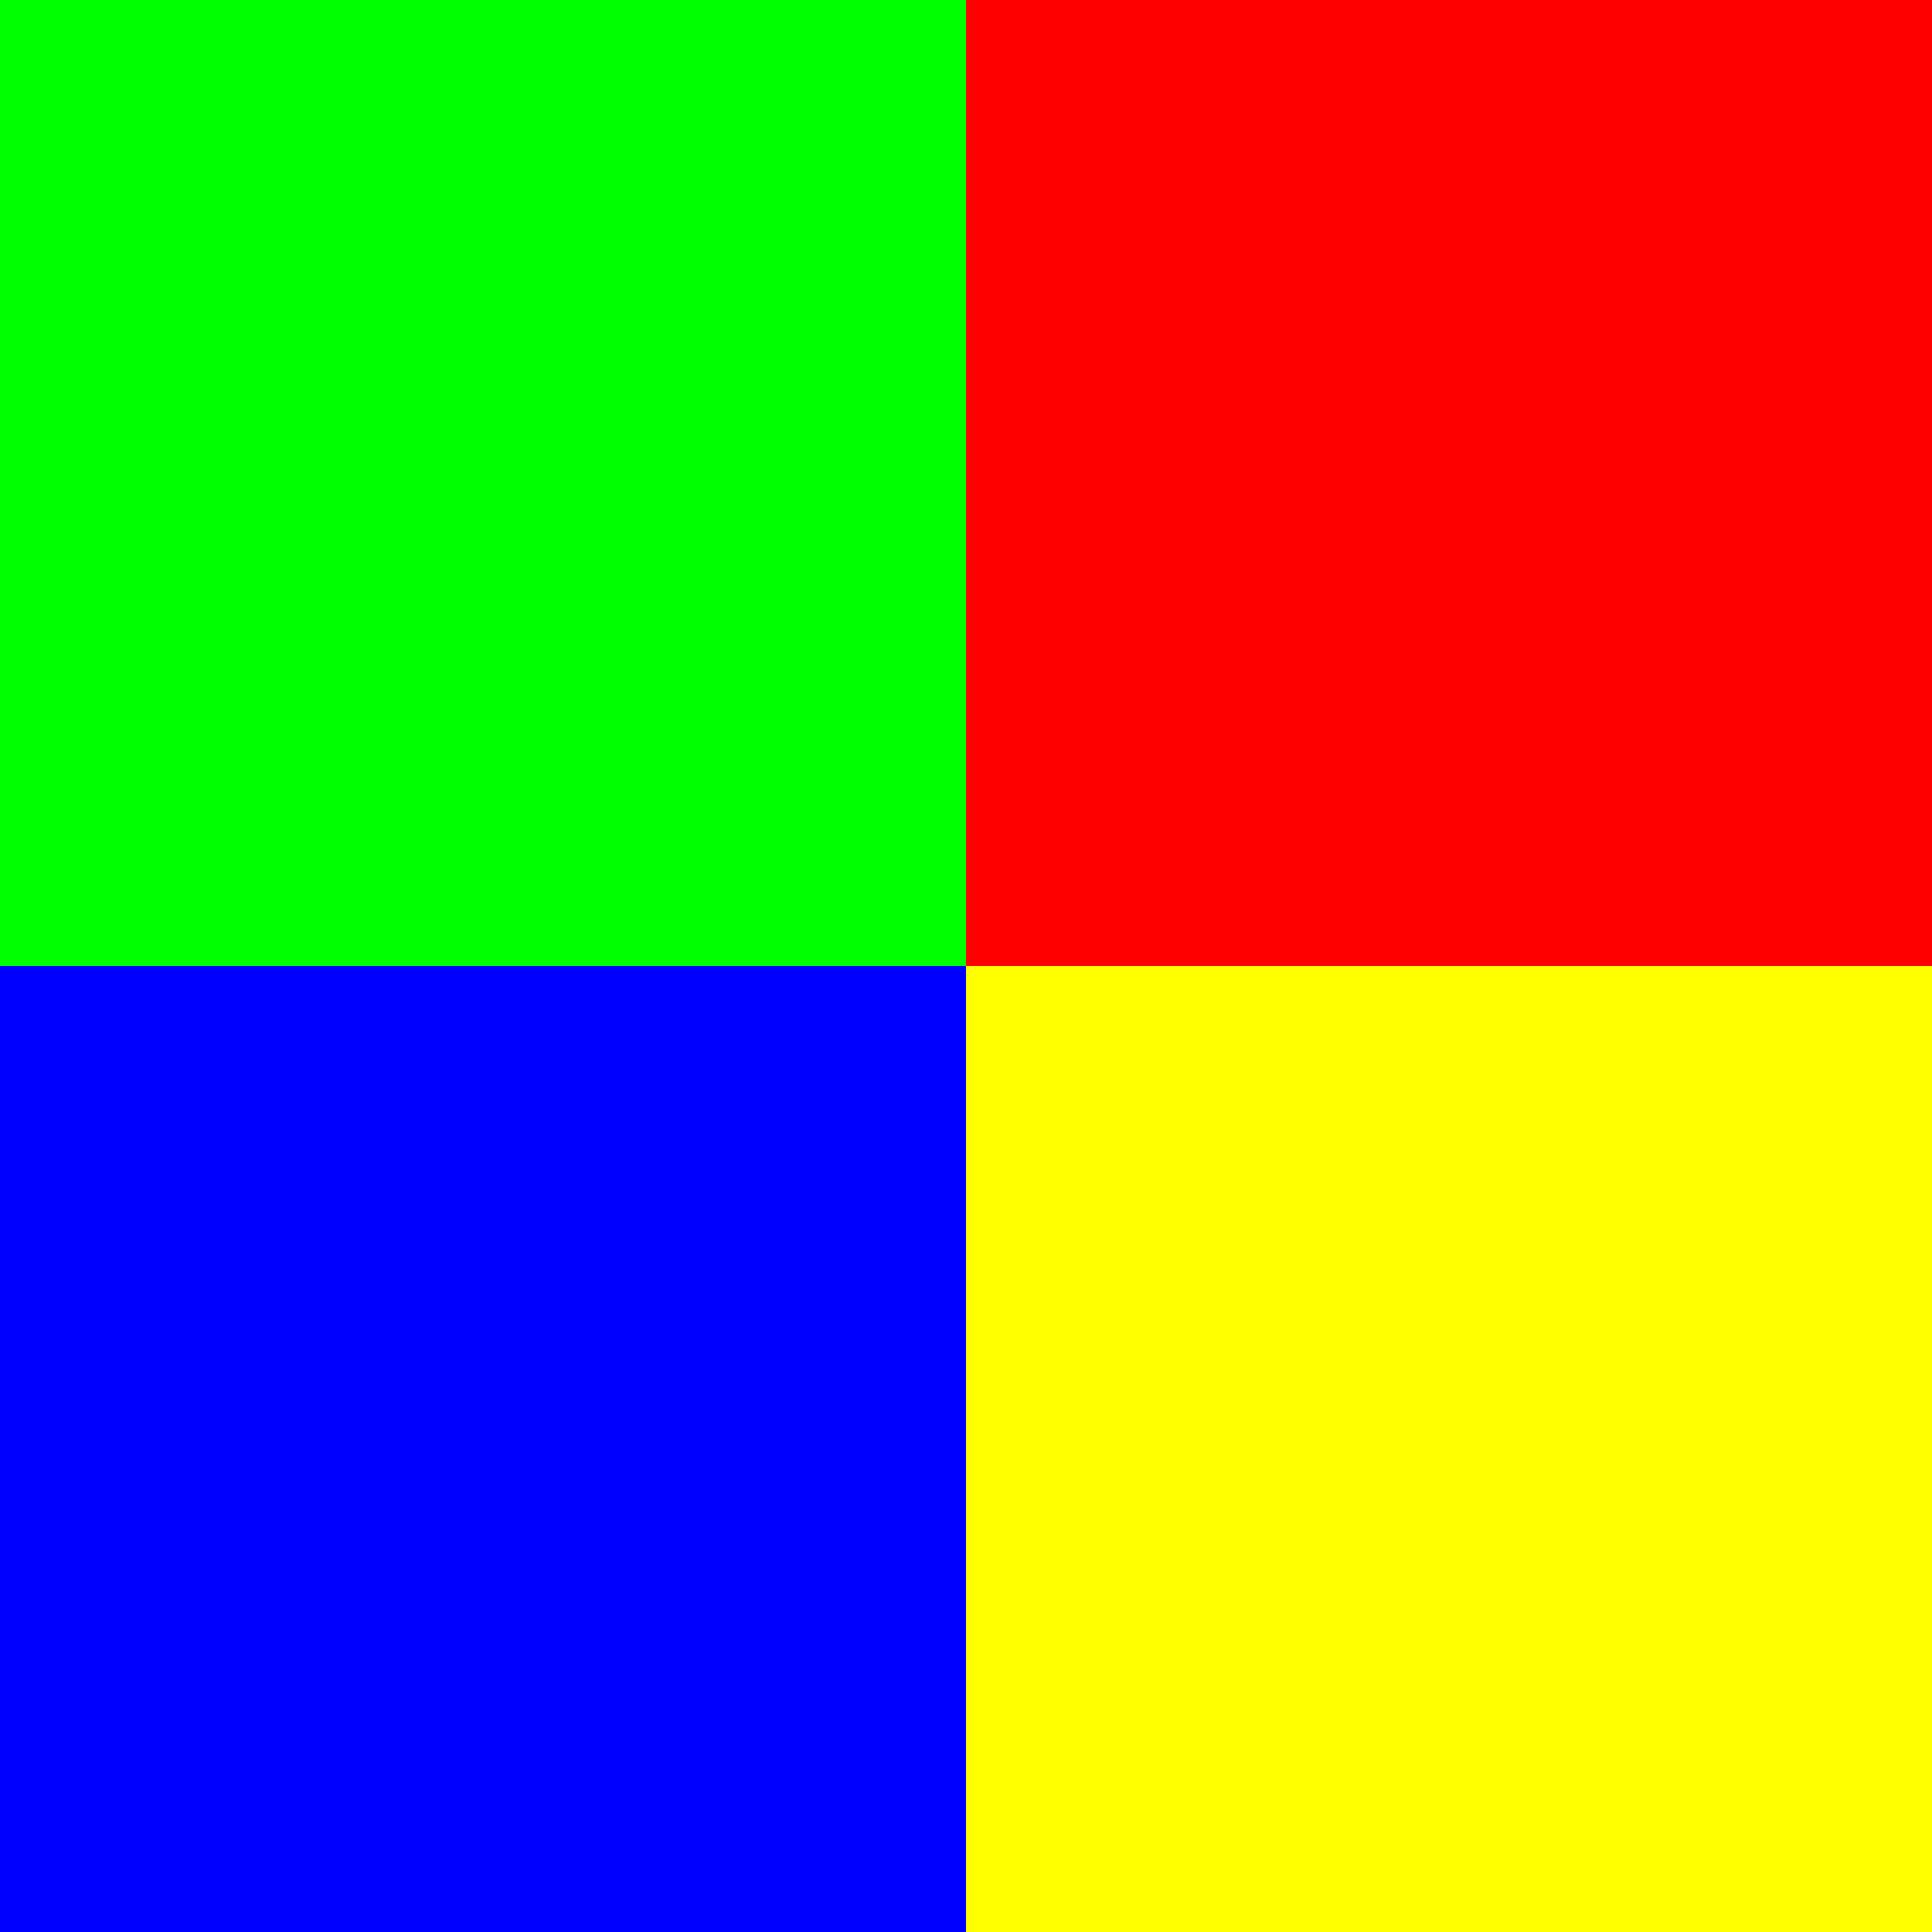 <?xml version="1.0" encoding="utf-8"?><svg width="40" height="40" xmlns="http://www.w3.org/2000/svg"><rect width="100%" height="100%" fill="#333333" stroke="none"/><g transform='translate(0 0)'><svg xmlns="http://www.w3.org/2000/svg" width="20" height="20" viewBox="0 0 5.292 5.292">
    <path fill="#0f0" d="M0 0h5.292v5.292H0z"/>
</svg></g><g transform='translate(20 0)'><svg xmlns="http://www.w3.org/2000/svg" width="20" height="20" viewBox="0 0 5.292 5.292">
    <path fill="red" d="M0 0h5.292v5.292H0z"/>
</svg></g><g transform='translate(0 20)'><svg xmlns="http://www.w3.org/2000/svg" width="20" height="20" viewBox="0 0 5.292 5.292">
    <path fill="#00f" d="M0 0h5.292v5.292H0z"/>
</svg></g><g transform='translate(20 20)'><svg xmlns="http://www.w3.org/2000/svg" width="20" height="20" viewBox="0 0 5.292 5.292">
    <path fill="#ff0" d="M0 0h5.292v5.292H0z"/>
</svg></g></svg>